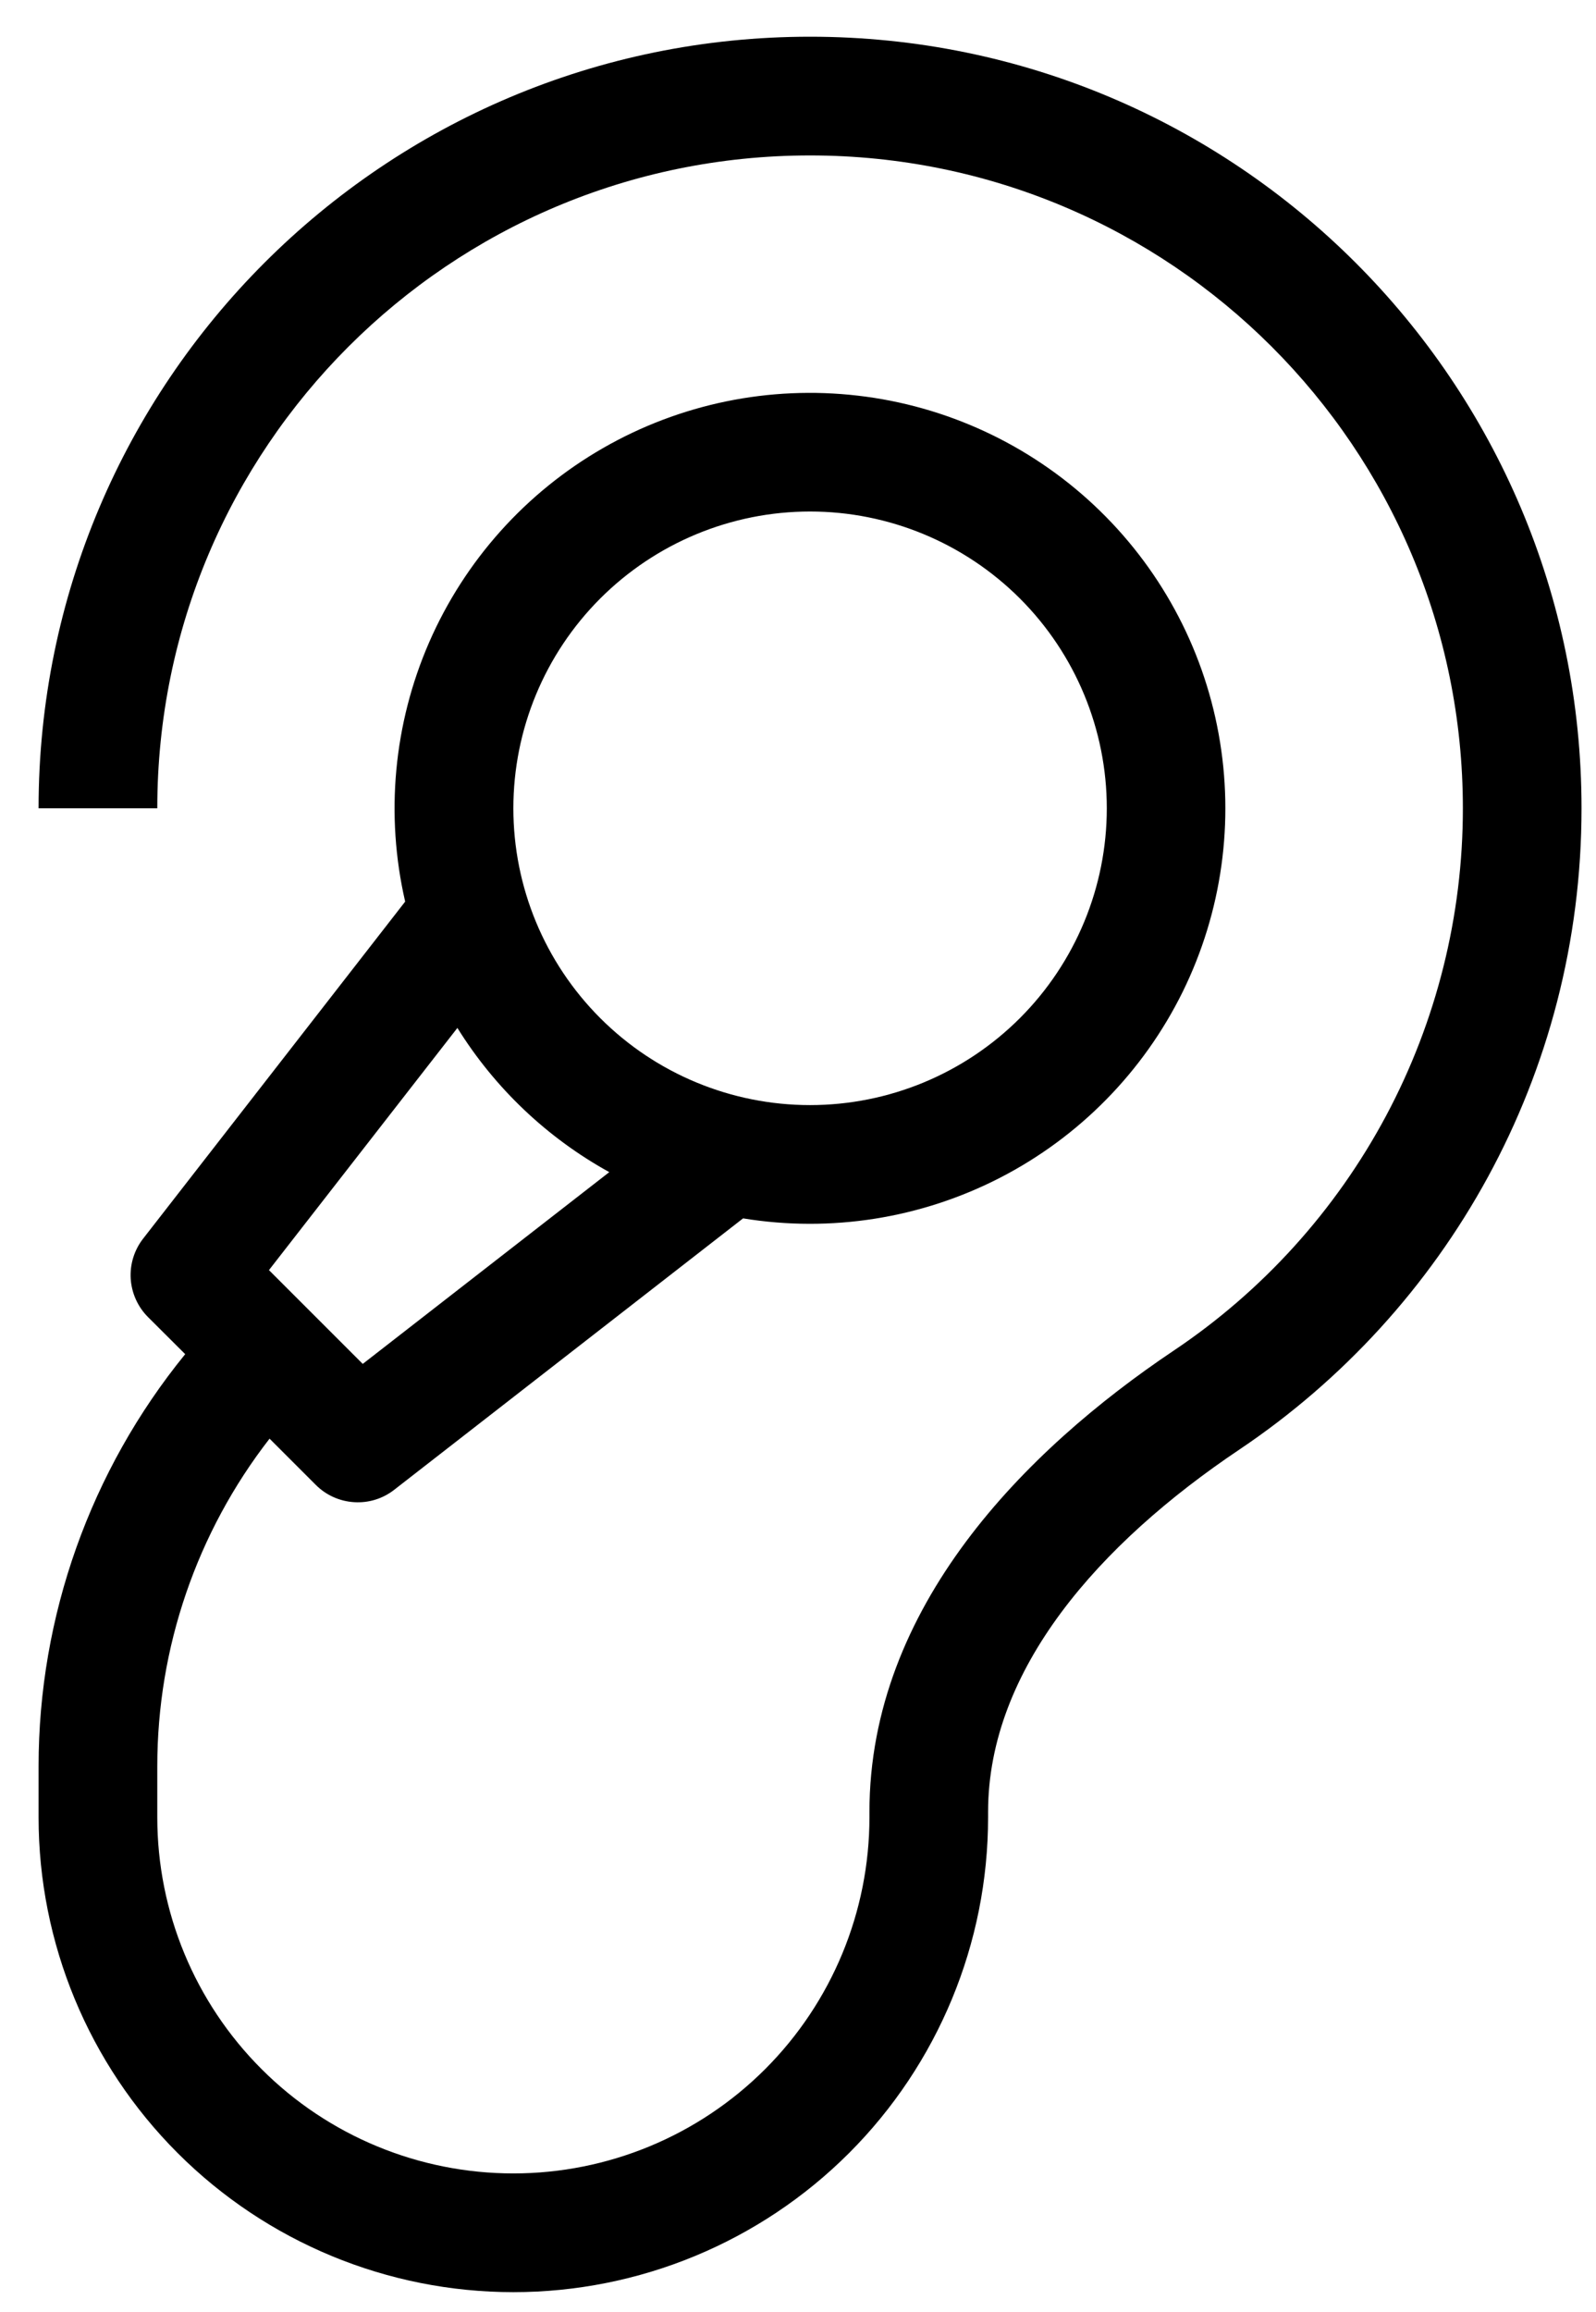 <svg width="29" height="42" viewBox="0 0 29 42" fill="none" xmlns="http://www.w3.org/2000/svg">
<g id="Vector">
<path id="Vector_2" fill-rule="evenodd" clip-rule="evenodd" d="M14.719 2.824C8.168 2.824 2.858 8.134 2.858 14.685H0.701C0.701 6.943 6.977 0.667 14.719 0.667C22.462 0.667 28.737 6.943 28.737 14.685C28.737 19.539 26.27 23.815 22.526 26.331C19.971 28.045 17.954 30.327 17.954 32.919V33.016C17.954 35.304 17.045 37.498 15.428 39.116C13.81 40.734 11.616 41.643 9.328 41.643C7.04 41.643 4.846 40.734 3.228 39.116C1.61 37.498 0.701 35.304 0.701 33.016V32.091C0.701 29.363 1.642 26.718 3.365 24.602L2.688 23.927C2.503 23.741 2.392 23.494 2.375 23.232C2.359 22.97 2.439 22.711 2.6 22.504L7.362 16.38C6.999 14.804 7.152 13.152 7.798 11.669C8.445 10.186 9.551 8.95 10.953 8.143C12.355 7.336 13.98 7.001 15.587 7.188C17.194 7.374 18.699 8.072 19.879 9.178C21.06 10.285 21.854 11.741 22.143 13.333C22.433 14.925 22.204 16.567 21.49 18.019C20.775 19.47 19.613 20.654 18.175 21.395C16.737 22.136 15.099 22.396 13.502 22.135L7.163 27.066C6.956 27.228 6.697 27.308 6.435 27.291C6.172 27.275 5.925 27.164 5.739 26.978L4.898 26.137C3.575 27.84 2.857 29.936 2.858 32.092V33.016C2.858 34.732 3.539 36.378 4.753 37.591C5.966 38.805 7.612 39.486 9.328 39.486C11.044 39.486 12.689 38.805 13.903 37.591C15.116 36.378 15.798 34.732 15.798 33.016V32.92C15.798 29.193 18.631 26.347 21.323 24.54C22.942 23.456 24.268 21.99 25.186 20.271C26.103 18.552 26.582 16.633 26.581 14.685C26.581 8.134 21.27 2.824 14.719 2.824ZM11.071 21.295C9.942 20.672 8.992 19.77 8.311 18.675L4.887 23.075L6.591 24.779L11.071 21.295ZM14.719 9.293C13.289 9.293 11.918 9.862 10.907 10.873C9.896 11.884 9.328 13.255 9.328 14.685C9.328 16.115 9.896 17.486 10.907 18.497C11.918 19.509 13.289 20.077 14.719 20.077C16.149 20.077 17.52 19.509 18.532 18.497C19.543 17.486 20.111 16.115 20.111 14.685C20.111 13.255 19.543 11.884 18.532 10.873C17.52 9.862 16.149 9.293 14.719 9.293Z" fill="black"/>
</g>
</svg>
